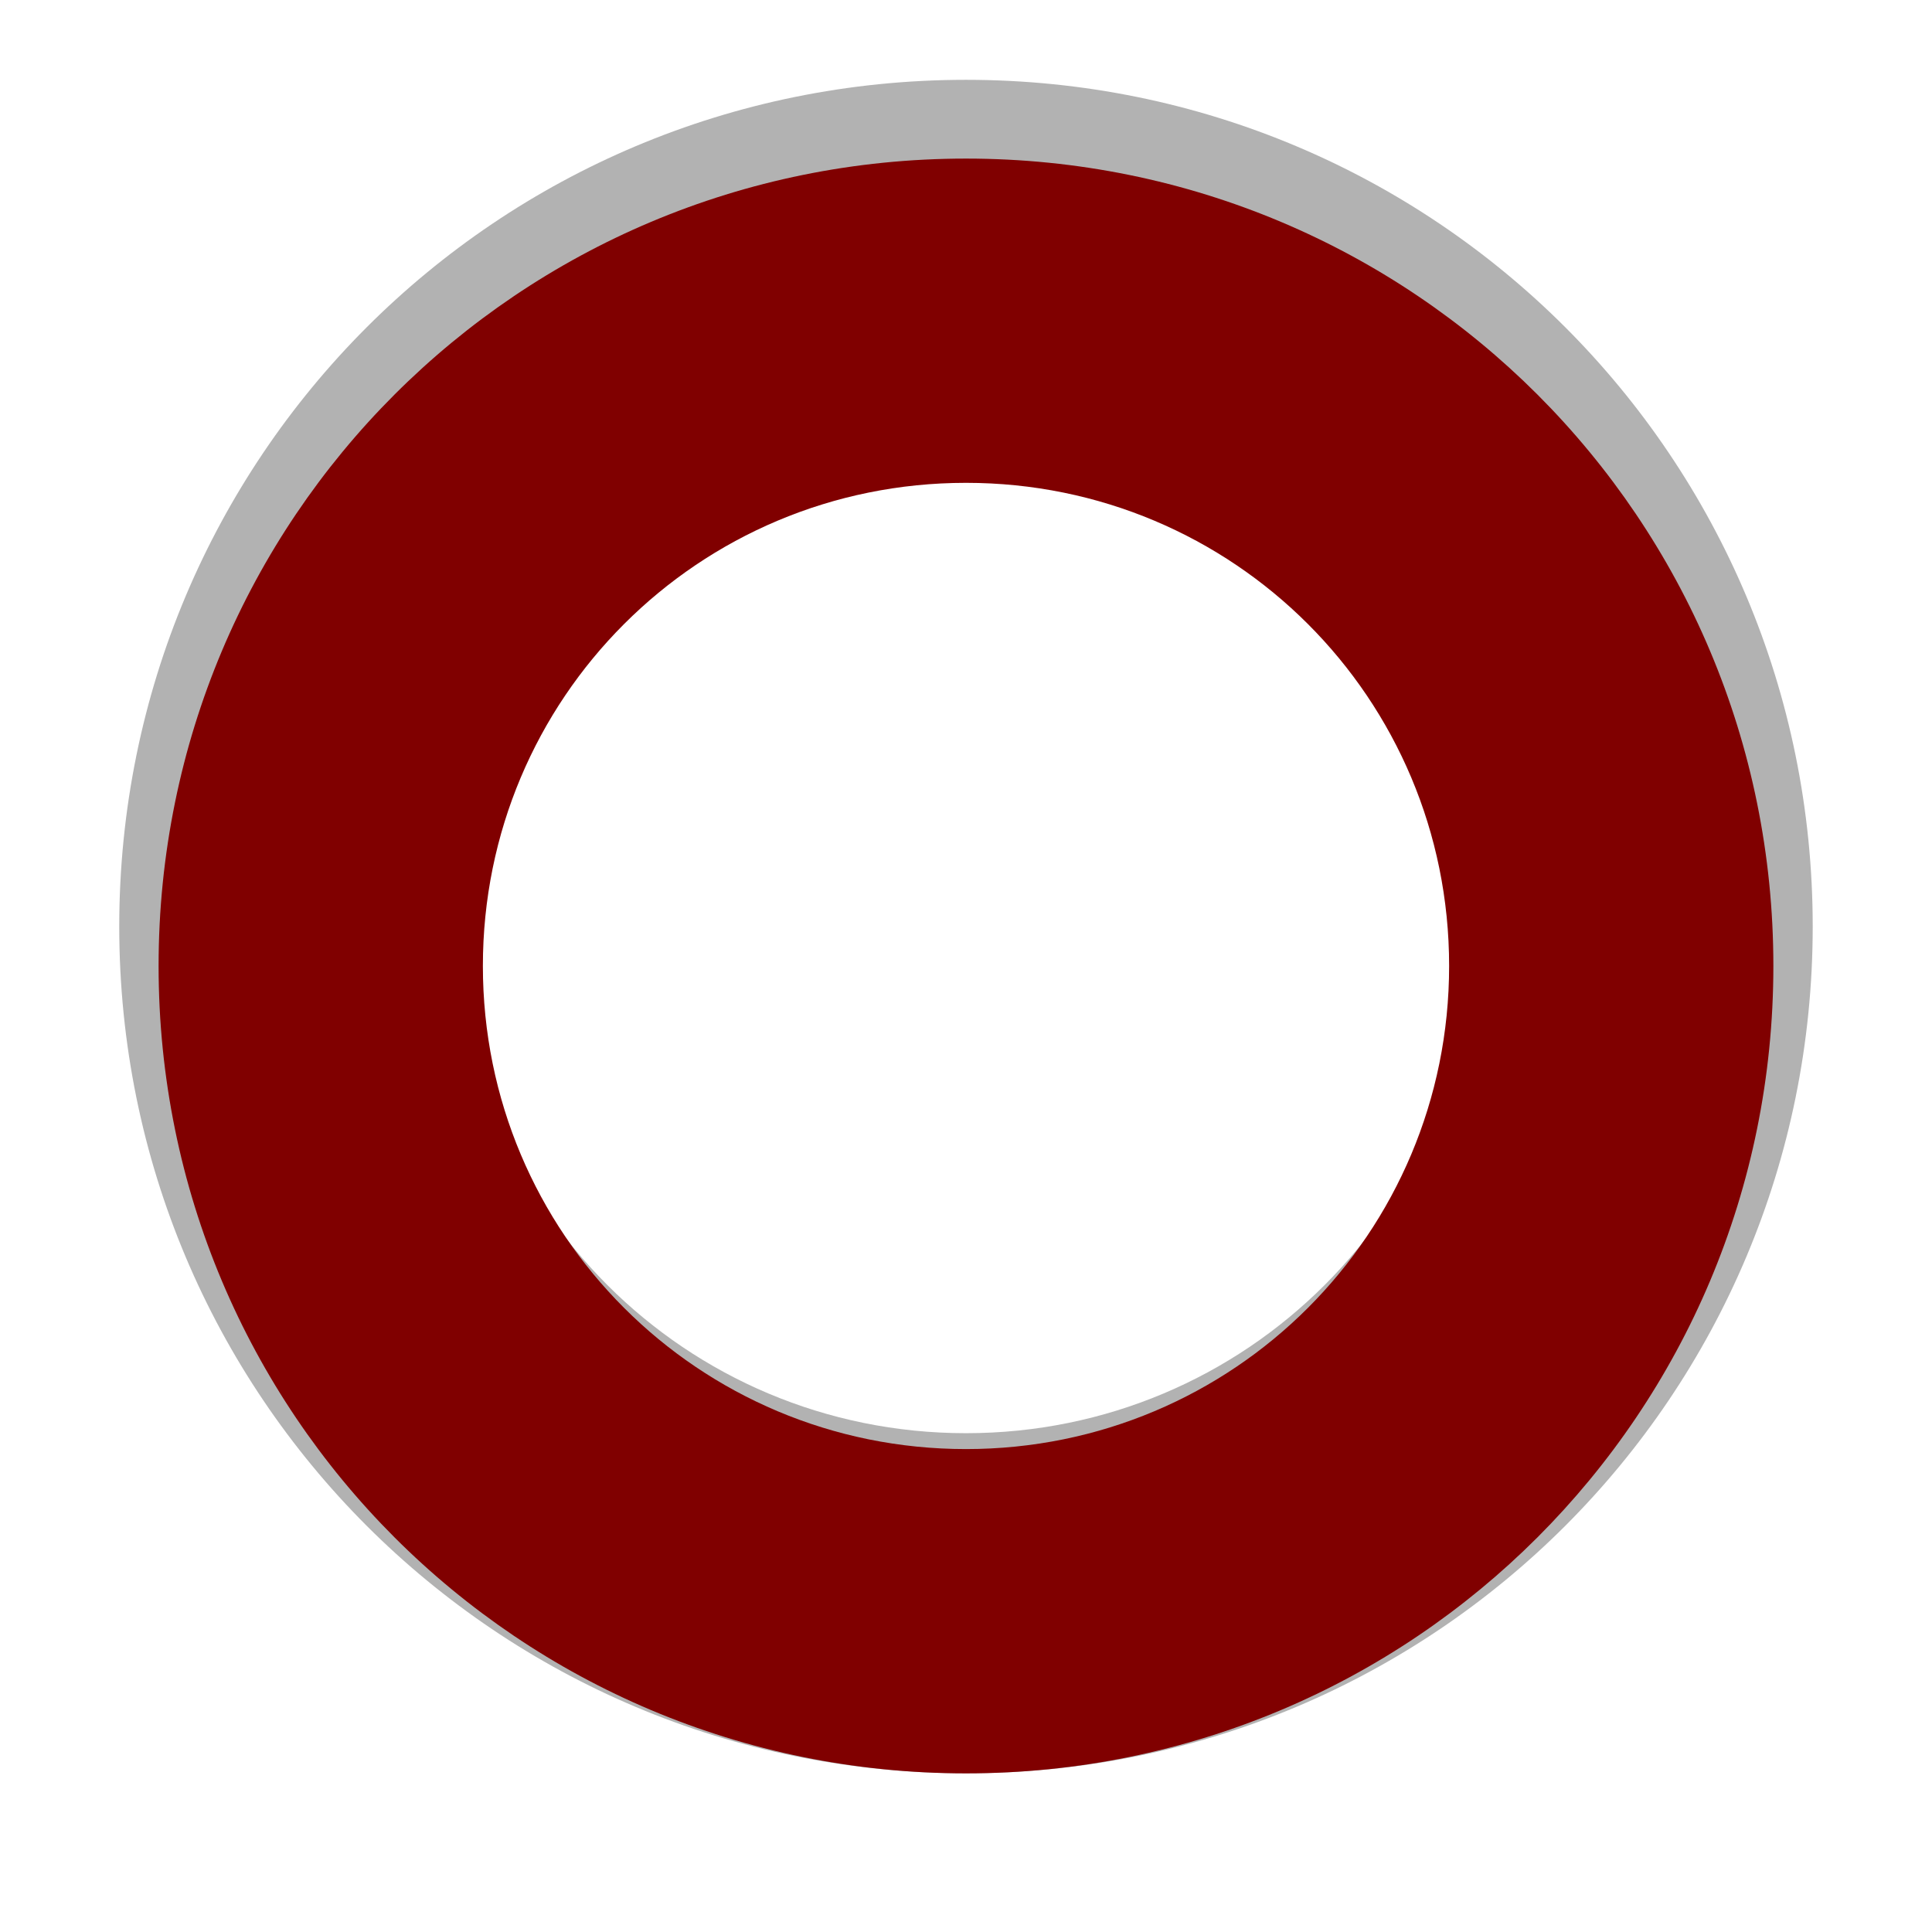 <?xml version="1.0" encoding="UTF-8" standalone="no"?>
<!-- Created with Inkscape (http://www.inkscape.org/) -->

<svg
   width="47.536mm"
   height="47.536mm"
   viewBox="0 0 47.536 47.536"
   version="1.1"
   id="svg1"
   xmlns:inkscape="http://www.inkscape.org/namespaces/inkscape"
   xmlns:sodipodi="http://sodipodi.sourceforge.net/DTD/sodipodi-0.dtd"
   xmlns="http://www.w3.org/2000/svg"
   xmlns:svg="http://www.w3.org/2000/svg">
  <sodipodi:namedview
     id="namedview1"
     pagecolor="#ffffff"
     bordercolor="#000000"
     borderopacity="0.25"
     inkscape:showpageshadow="2"
     inkscape:pageopacity="0.0"
     inkscape:pagecheckerboard="0"
     inkscape:deskcolor="#d1d1d1"
     inkscape:document-units="mm"
     inkscape:zoom="0.44631734"
     inkscape:cx="318.15927"
     inkscape:cy="382.01518"
     inkscape:window-width="1366"
     inkscape:window-height="697"
     inkscape:window-x="-8"
     inkscape:window-y="-8"
     inkscape:window-maximized="1"
     inkscape:current-layer="layer1" />
  <defs
     id="defs1" />
  <g
     inkscape:label="Layer 1"
     inkscape:groupmode="layer"
     id="layer1"
     transform="translate(-20.607,-47.242)">
    <rect
       style="fill:none;stroke:none;stroke-width:0.3;stroke-linecap:round;stroke-dasharray:none;paint-order:stroke markers fill"
       id="rect1"
       width="47.536"
       height="47.536"
       x="20.607"
       y="47.242"
       inkscape:export-filename=".\o.png"
       inkscape:export-xdpi="96"
       inkscape:export-ydpi="96" />
    <path
       id="path7"
       style="fill:#000000;fill-opacity:0.302;stroke:#000000;stroke-width:0;stroke-linecap:round;paint-order:stroke markers fill"
       d="m 44.375,49.206 c -11.542,0 -20.834,9.291 -20.834,20.833 0,11.542 9.292,20.834 20.834,20.834 11.542,0 20.833,-9.292 20.833,-20.834 0,-11.542 -9.291,-20.833 -20.833,-20.833 z m 0,8.367 c 6.906,0 12.466,5.56 12.466,12.466 0,6.906 -5.56,12.466 -12.466,12.466 -6.906,0 -12.466,-5.56 -12.466,-12.466 0,-6.906 5.56,-12.466 12.466,-12.466 z" />
    <path
       id="rect2"
       style="fill:#800000;fill-opacity:1;stroke:#000000;stroke-width:0;stroke-linecap:round;paint-order:stroke markers fill"
       d="m 44.375,51.144 c -11.006,0 -19.866,8.86 -19.866,19.865 0,11.006 8.86,19.866 19.866,19.866 11.006,0 19.865,-8.86 19.865,-19.866 0,-11.006 -8.86,-19.865 -19.865,-19.865 z m 0,7.978 c 6.585,0 11.887,5.302 11.887,11.887 0,6.585 -5.302,11.887 -11.887,11.887 -6.585,0 -11.887,-5.302 -11.887,-11.887 0,-6.585 5.302,-11.887 11.887,-11.887 z" />
  </g>
</svg>
